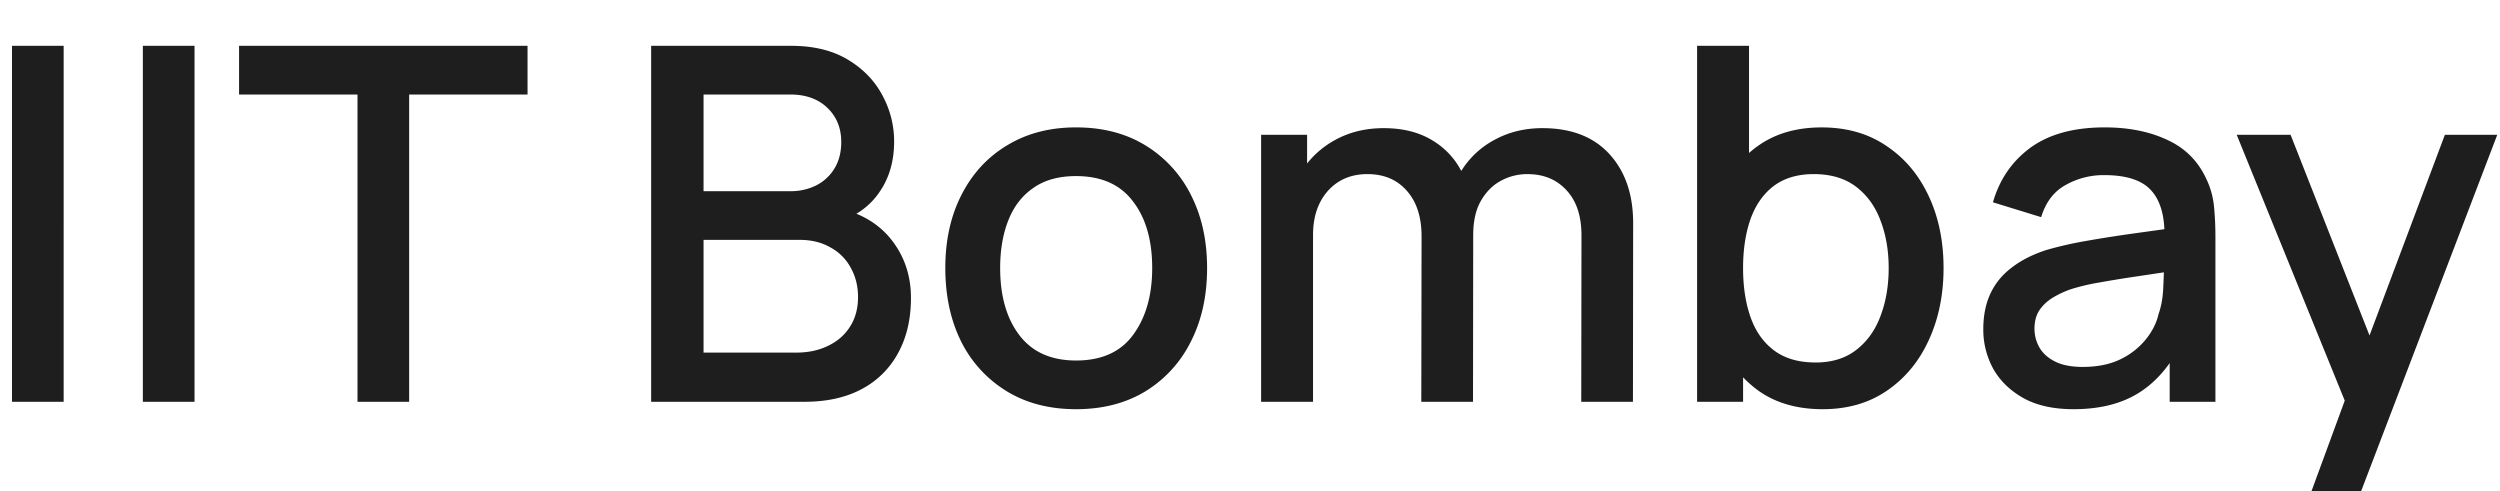 <svg width="112" height="22" viewBox="0 0 112 18" fill="none" xmlns="http://www.w3.org/2000/svg"><path d="M.537 16V.053h2.315V16H.537ZM6.4 16V.053h2.315V16H6.399Zm9.616 0V2.234H10.71V.053h12.924v2.181H18.33V16h-2.314Zm13.155 0V.053h6.268c1.012 0 1.86.206 2.547.62.687.413 1.204.949 1.55 1.606.348.65.521 1.336.521 2.06 0 .878-.217 1.631-.653 2.259a3.206 3.206 0 0 1-1.739 1.284l-.022-.542c1.019.25 1.801.742 2.348 1.473.546.723.82 1.569.82 2.536 0 .937-.189 1.753-.565 2.447a3.932 3.932 0 0 1-1.628 1.628c-.71.384-1.57.576-2.58.576H29.17Zm2.348-2.204h4.164c.524 0 .993-.1 1.406-.299.421-.2.75-.483.986-.853.244-.376.365-.823.365-1.34 0-.48-.107-.911-.32-1.295a2.224 2.224 0 0 0-.909-.92c-.391-.228-.853-.343-1.384-.343h-4.308v5.05Zm0-7.231h3.887a2.54 2.54 0 0 0 1.152-.255c.347-.177.62-.428.82-.753.206-.333.31-.731.31-1.196 0-.62-.207-1.13-.62-1.529-.414-.398-.968-.598-1.662-.598h-3.887v4.33Zm16.69 9.767c-1.197 0-2.234-.27-3.113-.808a5.449 5.449 0 0 1-2.038-2.226c-.472-.953-.708-2.049-.708-3.29 0-1.247.243-2.343.73-3.288.488-.953 1.17-1.691 2.05-2.215.878-.532 1.904-.798 3.078-.798 1.196 0 2.233.27 3.112.809a5.448 5.448 0 0 1 2.038 2.226c.48.945.72 2.034.72 3.267 0 1.247-.244 2.348-.731 3.3a5.449 5.449 0 0 1-2.038 2.226c-.879.531-1.912.797-3.1.797Zm0-2.181c1.144 0 1.996-.384 2.557-1.152.569-.775.853-1.772.853-2.99 0-1.248-.288-2.245-.864-2.99-.568-.753-1.417-1.13-2.547-1.13-.775 0-1.414.177-1.916.532-.502.347-.875.83-1.118 1.45-.244.613-.366 1.326-.366 2.138 0 1.255.288 2.259.864 3.012.576.753 1.421 1.13 2.536 1.13ZM70.84 16l.01-7.453c0-.864-.22-1.536-.664-2.016-.443-.487-1.026-.73-1.75-.73a2.45 2.45 0 0 0-1.218.31c-.361.199-.657.502-.886.908-.221.398-.332.9-.332 1.506l-1.118-.565c-.015-.842.162-1.58.531-2.215a3.906 3.906 0 0 1 1.528-1.473c.643-.354 1.363-.531 2.16-.531 1.292 0 2.292.387 3.001 1.162.709.776 1.063 1.805 1.063 3.09L73.156 16H70.84Zm-14.342 0V4.04h2.06v3.455h.266V16h-2.326Zm7.176 0 .012-7.409c0-.871-.222-1.554-.665-2.049-.435-.494-1.023-.742-1.76-.742-.732 0-1.322.251-1.773.753-.443.502-.664 1.16-.664 1.972l-1.108-.71c0-.782.189-1.48.565-2.092a4.065 4.065 0 0 1 1.529-1.45c.642-.355 1.369-.532 2.181-.532.85 0 1.573.18 2.17.542a3.428 3.428 0 0 1 1.363 1.495c.317.643.476 1.388.476 2.237L65.991 16h-2.316Zm17.982.332c-1.144 0-2.104-.277-2.88-.83-.775-.562-1.362-1.318-1.76-2.27-.4-.953-.598-2.027-.598-3.223 0-1.196.195-2.27.587-3.223.398-.952.981-1.702 1.75-2.248.775-.554 1.727-.83 2.856-.83 1.123 0 2.09.276 2.902.83.82.546 1.45 1.296 1.894 2.248.443.945.664 2.02.664 3.223 0 1.196-.221 2.274-.664 3.233-.436.953-1.06 1.706-1.872 2.26-.805.553-1.764.83-2.88.83ZM76.03 16V.053h2.326v7.342h-.266V16h-2.06Zm5.305-1.76c.738 0 1.347-.19 1.827-.566.487-.376.849-.882 1.085-1.517.244-.642.366-1.358.366-2.148 0-.783-.122-1.492-.366-2.127-.236-.635-.601-1.14-1.096-1.517-.495-.376-1.126-.565-1.894-.565-.723 0-1.321.178-1.794.532-.465.354-.812.849-1.04 1.484-.222.635-.333 1.366-.333 2.193s.11 1.557.332 2.192c.222.635.572 1.134 1.052 1.495.48.362 1.1.543 1.86.543Zm11.56 2.092c-.887 0-1.629-.162-2.227-.487-.598-.332-1.052-.768-1.362-1.307a3.64 3.64 0 0 1-.454-1.794c0-.605.107-1.137.321-1.595.214-.457.532-.845.953-1.162.42-.325.937-.587 1.55-.787a17.001 17.001 0 0 1 1.805-.41 61.322 61.322 0 0 1 2.115-.332c.746-.103 1.484-.206 2.215-.31l-.841.465c.014-.937-.185-1.631-.598-2.082-.406-.457-1.108-.686-2.105-.686a3.46 3.46 0 0 0-1.727.443c-.524.288-.89.767-1.096 1.44l-2.16-.665c.295-1.026.856-1.842 1.683-2.448.834-.605 1.942-.908 3.323-.908 1.07 0 2 .185 2.79.554.798.362 1.381.938 1.75 1.728.192.39.31.804.355 1.24.044.436.066.904.066 1.406V16h-2.049v-2.735l.399.354c-.495.915-1.126 1.598-1.894 2.049-.76.443-1.698.664-2.813.664Zm.409-1.894c.657 0 1.222-.114 1.694-.343a3.336 3.336 0 0 0 1.141-.897c.288-.362.476-.738.565-1.13.125-.354.195-.752.21-1.195.022-.443.033-.798.033-1.064l.754.277c-.731.111-1.396.21-1.994.3a50.68 50.68 0 0 0-1.628.265 9.75 9.75 0 0 0-1.284.299 4.34 4.34 0 0 0-.853.399c-.244.155-.44.343-.587.565-.14.221-.21.49-.21.808 0 .31.077.598.232.864.155.258.391.465.709.62.317.155.723.232 1.218.232Zm9.769 6.878 2.315-6.302.033 1.86-5.216-12.834h2.414l3.898 9.911h-.709l3.722-9.911h2.347l-6.6 17.276h-2.204Z" fill="#1E1E1E"/></svg>